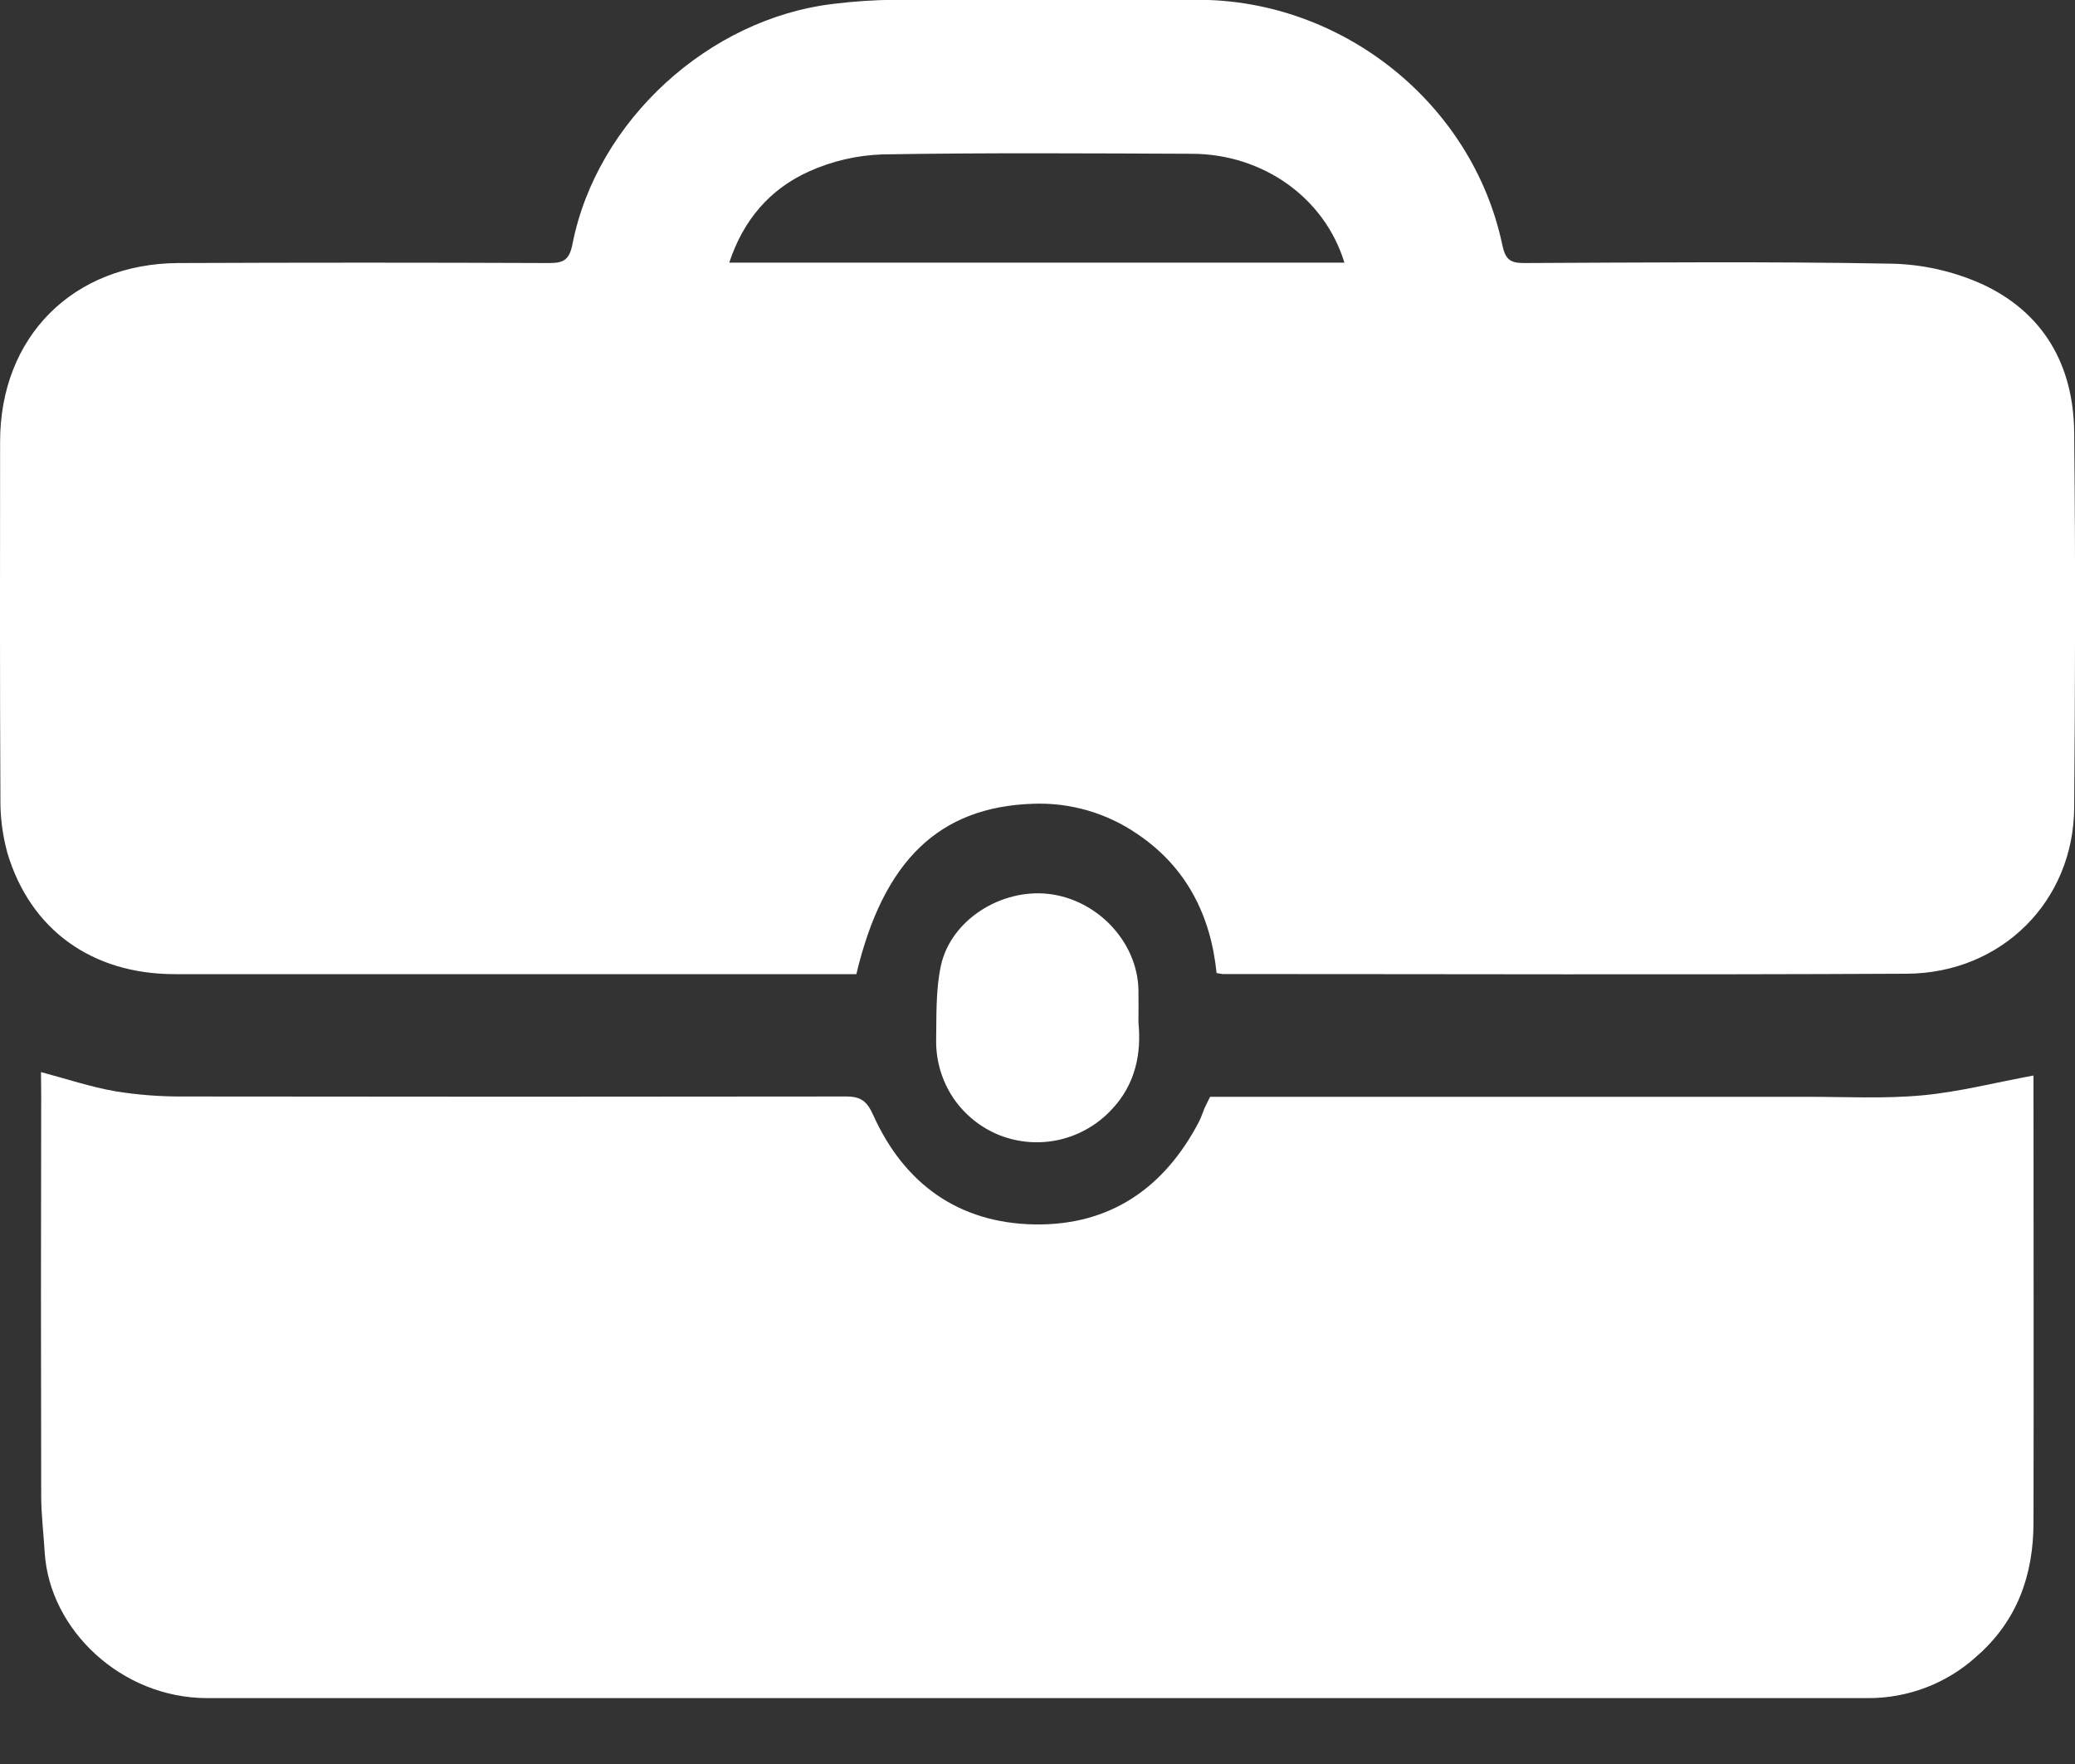 <svg width="20" height="17" viewBox="0 0 20 17" fill="none" xmlns="http://www.w3.org/2000/svg">
<rect x="0" y="0" width="20" height="17" fill="#333333" stroke="none"/>
<g clip-path="url(#clip0_269_21)">
<path d="M8.254 9.388H8.085C5.951 9.388 3.817 9.388 1.684 9.388C0.886 9.388 0.291 8.959 0.071 8.219C0.025 8.051 0.002 7.877 0.004 7.703C-0.002 6.554 0 5.404 0.001 4.256C0.001 3.246 0.704 2.539 1.722 2.535C2.912 2.53 4.103 2.53 5.293 2.535C5.434 2.535 5.488 2.504 5.518 2.351C5.752 1.164 6.832 0.177 8.036 0.037C8.229 0.013 8.423 -0 8.617 -0.002C9.593 -0.006 10.569 -0.002 11.545 -0.002C12.942 -0.002 14.193 0.998 14.48 2.36C14.51 2.503 14.558 2.535 14.692 2.535C15.87 2.53 17.047 2.519 18.224 2.541C18.526 2.546 18.824 2.613 19.1 2.736C19.694 3.008 19.985 3.517 19.992 4.163C20.005 5.371 20.002 6.579 19.992 7.787C19.985 8.683 19.296 9.378 18.38 9.384C16.181 9.395 13.983 9.387 11.784 9.387C11.765 9.385 11.745 9.381 11.726 9.377C11.67 8.825 11.438 8.358 10.963 8.038C10.668 7.835 10.314 7.732 9.955 7.746C9.054 7.777 8.515 8.29 8.254 9.388ZM12.958 2.531C12.768 1.907 12.175 1.485 11.491 1.482C10.496 1.478 9.499 1.471 8.506 1.488C8.261 1.496 8.019 1.552 7.796 1.653C7.421 1.822 7.164 2.12 7.029 2.531H12.958Z" fill="white"/>
<path d="M0.395 10.332C0.644 10.398 0.876 10.476 1.113 10.517C1.331 10.552 1.551 10.569 1.771 10.567C3.898 10.57 6.025 10.57 8.153 10.567C8.298 10.567 8.356 10.612 8.416 10.745C8.716 11.411 9.242 11.788 9.974 11.8C10.699 11.811 11.224 11.449 11.558 10.807C11.578 10.768 11.591 10.724 11.609 10.682C11.624 10.648 11.642 10.614 11.664 10.57H11.894C13.735 10.57 15.576 10.57 17.417 10.57C17.788 10.57 18.159 10.59 18.529 10.556C18.884 10.523 19.234 10.432 19.6 10.365V10.523C19.6 11.905 19.603 13.289 19.6 14.671C19.6 15.177 19.444 15.622 19.048 15.966C18.762 16.225 18.388 16.367 18.002 16.365C12.667 16.365 7.333 16.365 1.998 16.365C1.17 16.365 0.478 15.707 0.431 14.963C0.42 14.782 0.398 14.602 0.397 14.421C0.394 13.13 0.394 11.838 0.397 10.546L0.395 10.332Z" fill="white"/>
<path d="M10.973 9.855C11.001 10.141 10.952 10.45 10.704 10.704C10.569 10.845 10.396 10.942 10.206 10.985C10.016 11.027 9.818 11.012 9.636 10.941C9.455 10.869 9.3 10.745 9.19 10.584C9.081 10.422 9.023 10.232 9.023 10.037C9.027 9.793 9.018 9.542 9.069 9.306C9.165 8.866 9.648 8.562 10.108 8.615C10.579 8.67 10.962 9.078 10.973 9.537C10.975 9.626 10.973 9.717 10.973 9.855Z" fill="white"/>
</g>
<defs>
<clipPath id="clip0_269_21">
<rect width="20" height="16.364" fill="white"/>
</clipPath>
</defs>
</svg>
